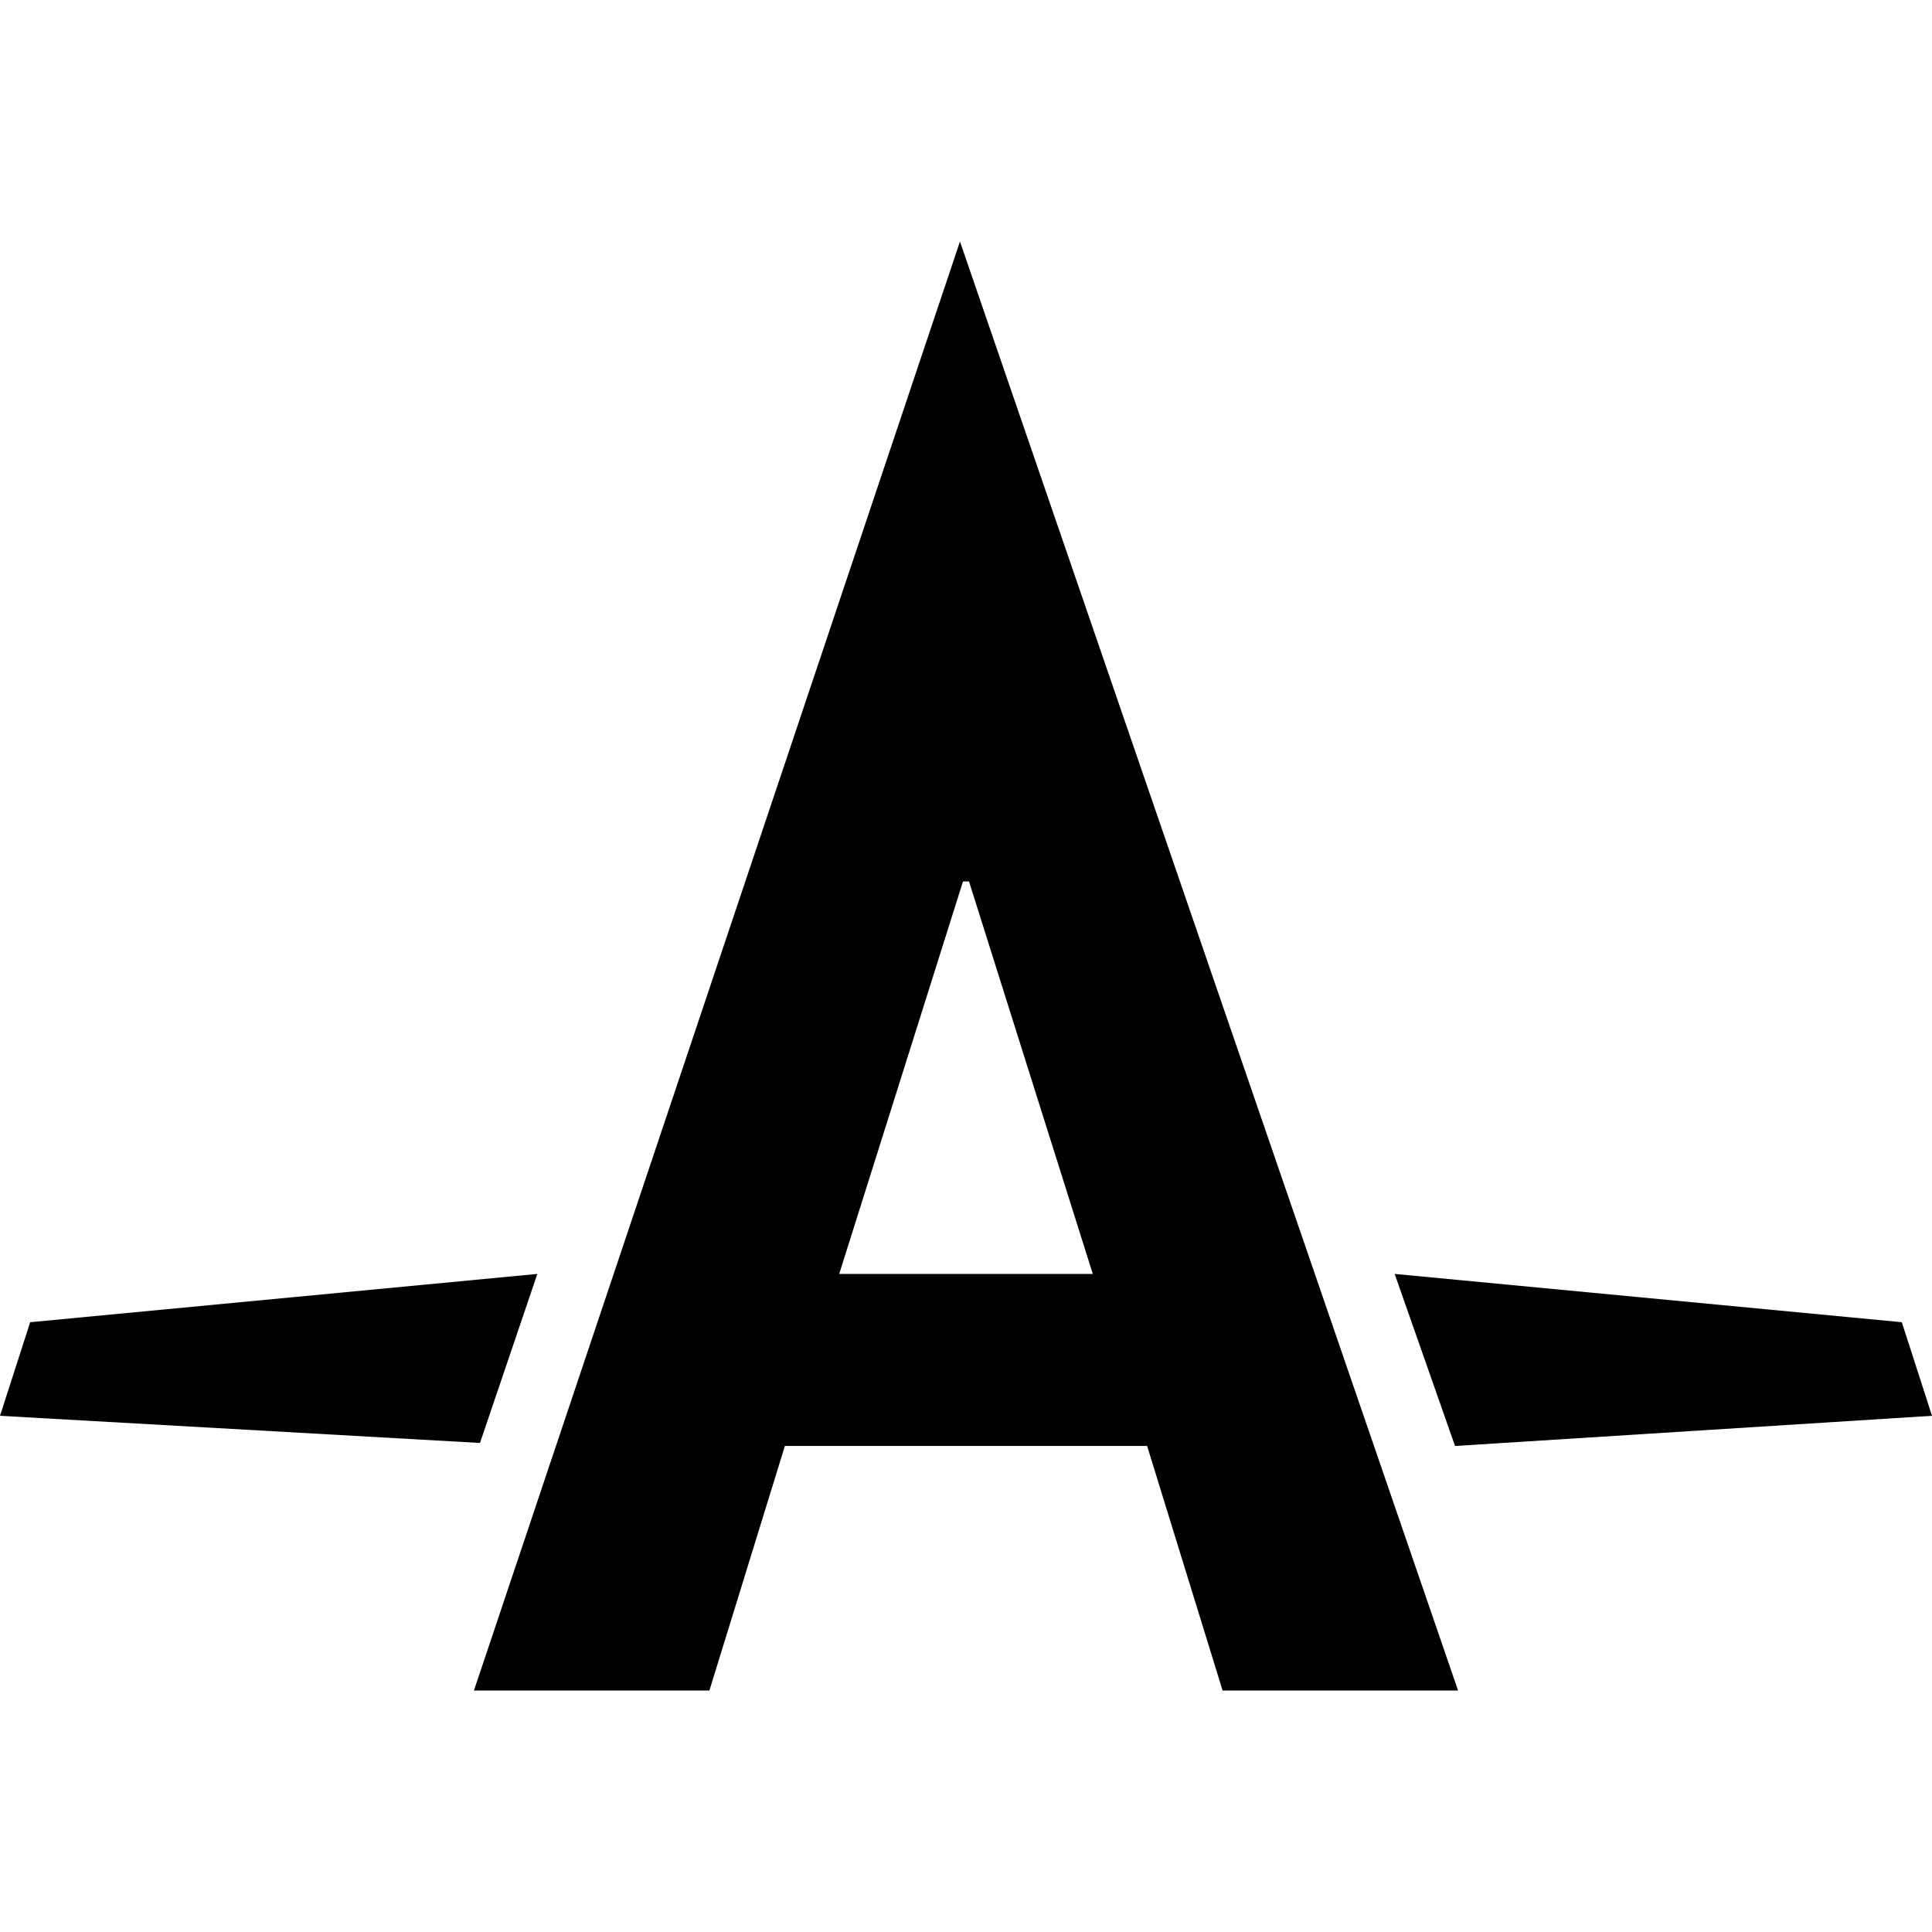 <svg xmlns="http://www.w3.org/2000/svg" viewBox="0 0 512 512">
  <path d="M 254.4 64 L 125.6 448 L 188 448 L 208 383.2 L 304 383.2 L 324 448 L 386.4 448 L 254.4 64 L 254.4 64 Z M 222.4 337.6 L 255.2 233.6 L 256.8 233.6 L 289.6 337.6 L 222.4 337.6 L 222.4 337.6 Z M 512 375.2 L 504 350.4 L 369.6 337.6 L 385.6 383.2 L 512 375.2 L 512 375.2 Z M 142.4 337.6 L 8 350.4 L 0 375.2 L 127.2 382.4 L 142.4 337.6 L 142.4 337.6 Z" />
</svg>